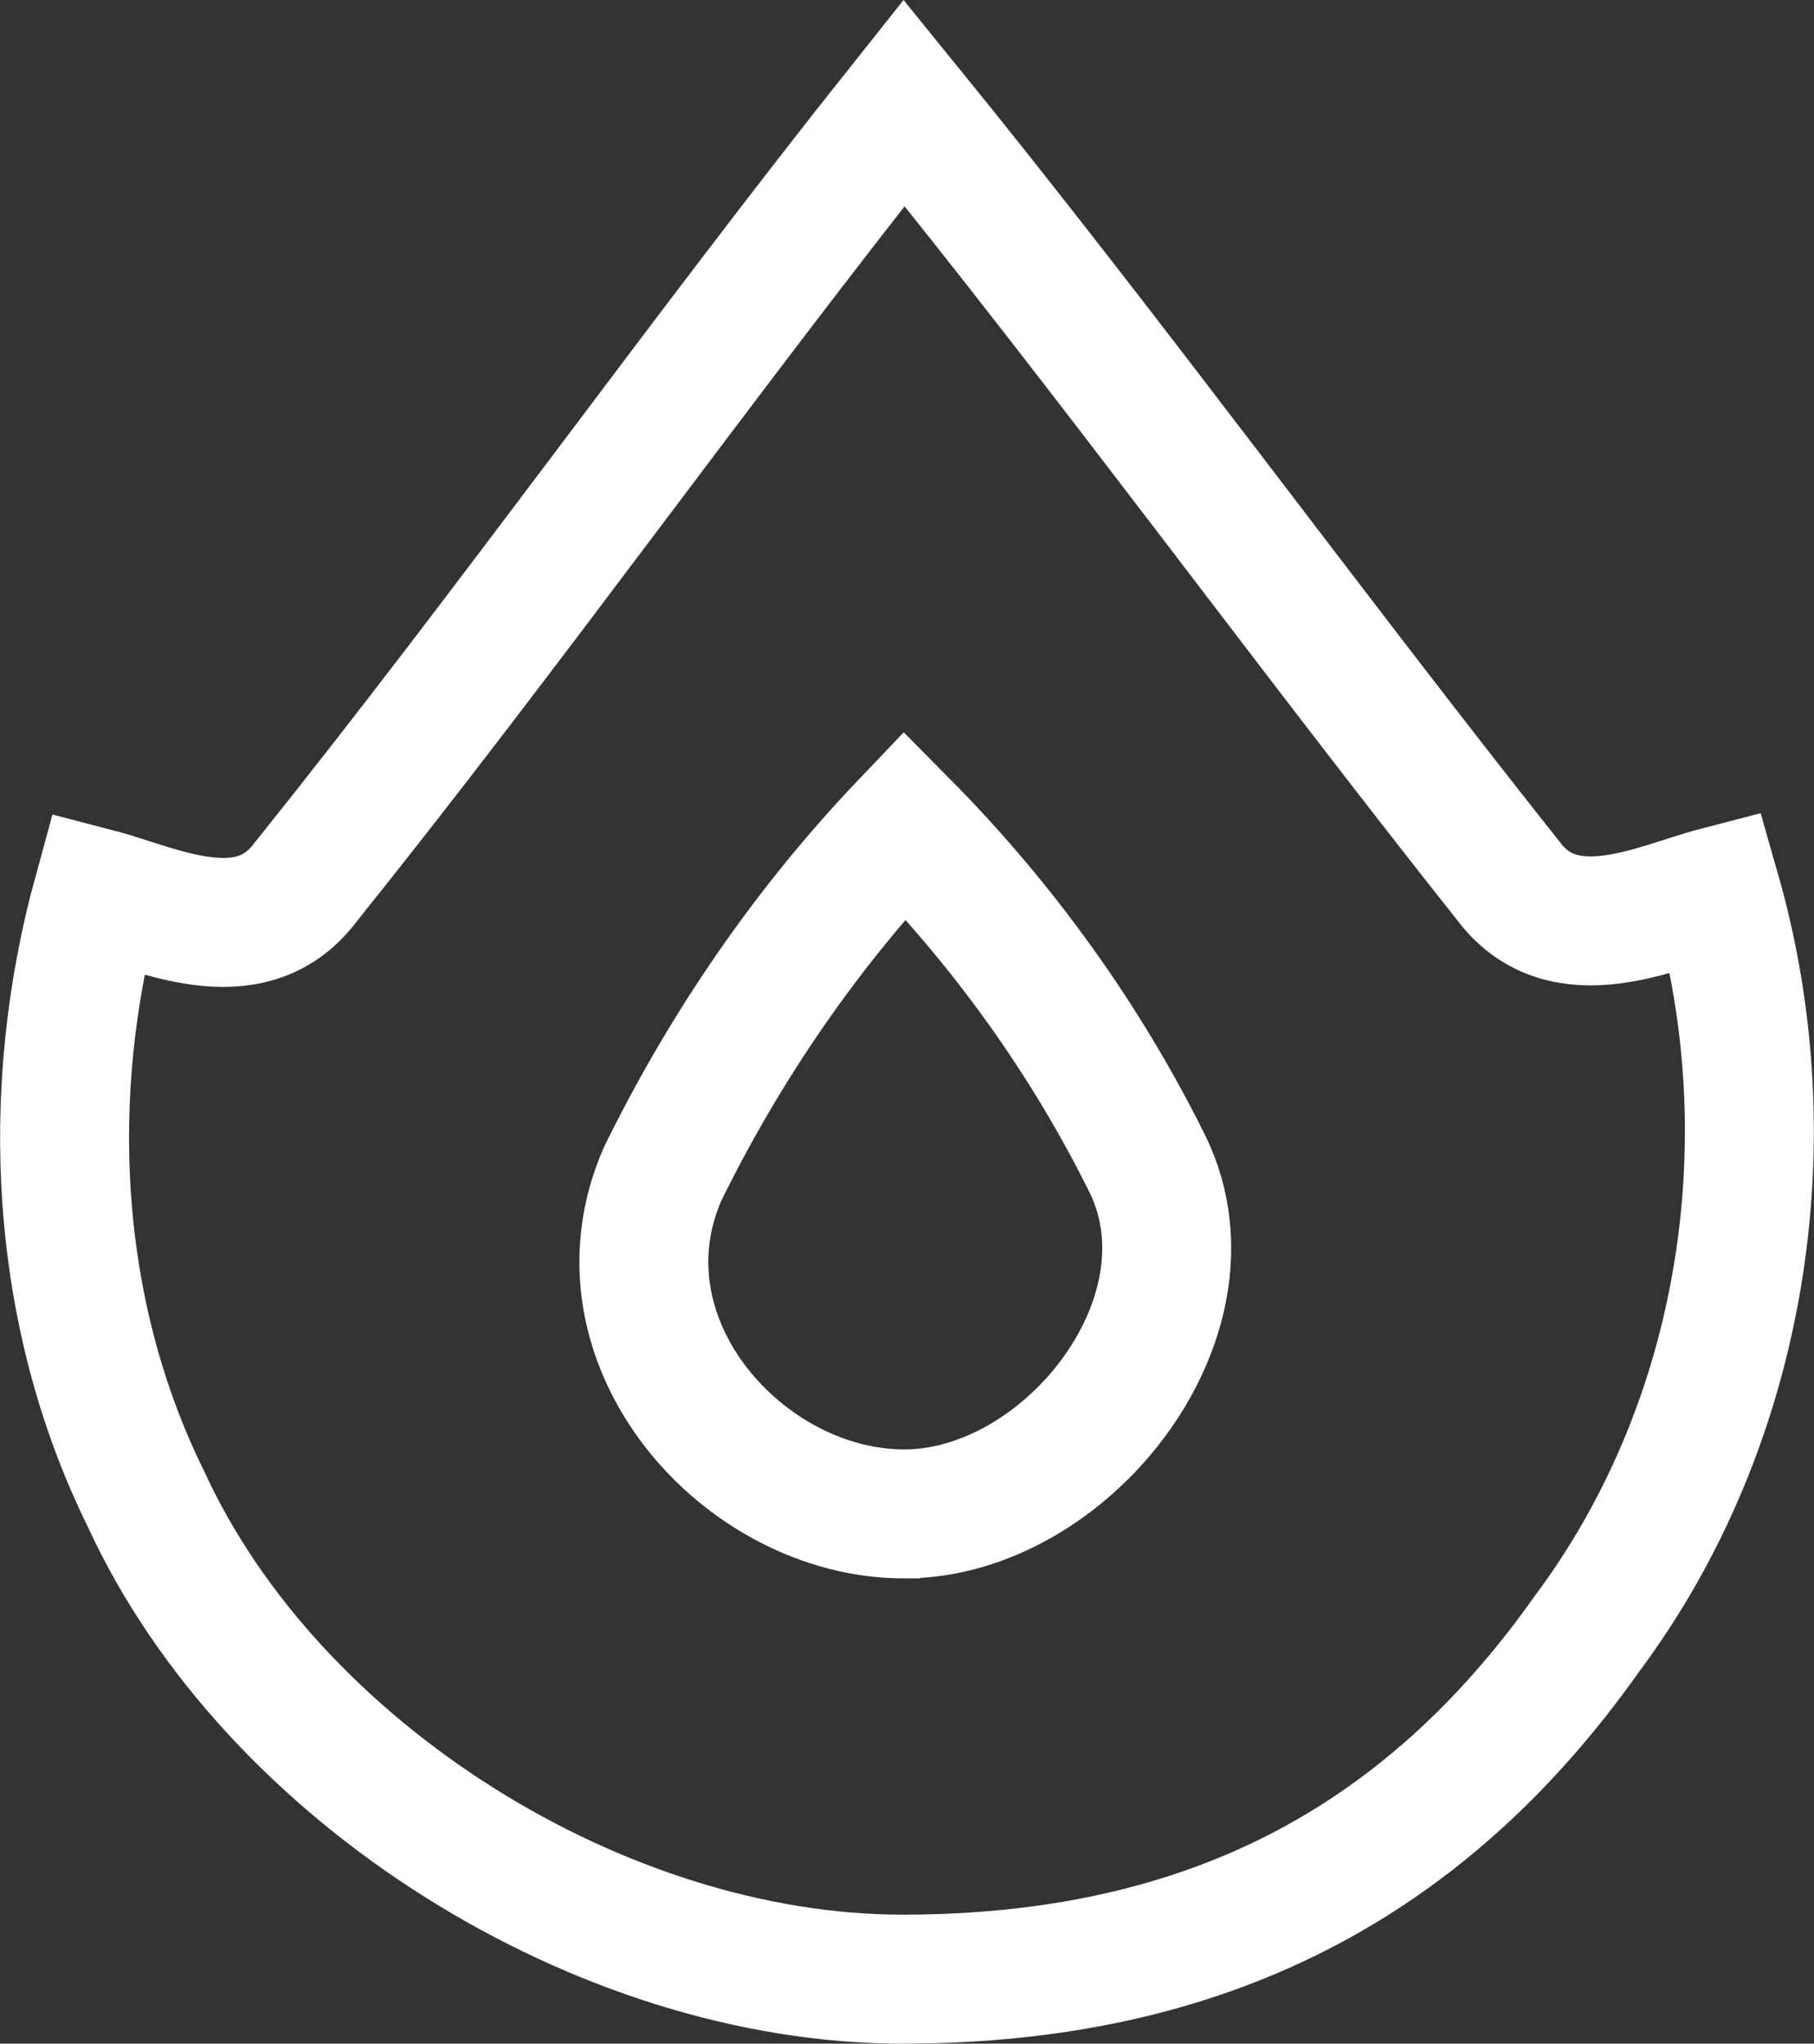 <?xml version="1.0" encoding="UTF-8" standalone="no"?>
<!-- Created with Inkscape (http://www.inkscape.org/) -->

<svg
   width="422.049mm"
   height="475.315mm"
   viewBox="0 0 422.049 475.315"
   version="1.1"
   id="svg1"
   xml:space="preserve"
   xmlns:inkscape="http://www.inkscape.org/namespaces/inkscape"
   xmlns:sodipodi="http://sodipodi.sourceforge.net/DTD/sodipodi-0.dtd"
   xmlns="http://www.w3.org/2000/svg"
   xmlns:svg="http://www.w3.org/2000/svg"><rect x="0" y="0" width="422.049" height="475.315" fill="#333333" stroke="none"/><sodipodi:namedview
     id="namedview1"
     pagecolor="#ffffff"
     bordercolor="#999999"
     borderopacity="1"
     inkscape:showpageshadow="2"
     inkscape:pageopacity="0"
     inkscape:pagecheckerboard="0"
     inkscape:deskcolor="#d1d1d1"
     inkscape:document-units="mm"
     showgrid="false" /><defs
     id="defs1" /><g
     inkscape:label="Layer 1"
     inkscape:groupmode="layer"
     id="layer1"
     transform="translate(-713.687,103.823)"><path
       style="fill:none;fill-opacity:1;stroke:#ffffff;stroke-width:30;stroke-dasharray:none;stroke-opacity:1"
       d="M 923.788,356.491 C 853.873,356.55 777.143,308.897 747.708,244.927 726.215,201.491 723.701,150.233 736.437,103.861 c 13.462,3.496 35.305,14.691 48.201,-2.323 47.721,-59.446 91.93,-121.811 139.392,-181.433 47.799,58.777 92.696,120.6 140.696,181.08 12.896,17.015 34.738,5.82 48.201,2.323 16.667,58.233 6.455,123.782 -29.977,172.609 -38.053,53.832 -89.246,80.316 -159.161,80.374 z m 0.286,-108.202 c 37.453,0 73.687,-45.398 56.794,-80.944 -14.336,-29.082 -33.701,-56.092 -56.715,-79.324 -22.797,23.91 -41.698,51.455 -56.311,81.208 -17.014,38.943 18.779,79.06 56.231,79.06 z"
       id="path3"
       sodipodi:nodetypes="zccccccczzcccz"
       inkscape:export-filename="innate.svg"
       inkscape:export-xdpi="530.09"
       inkscape:export-ydpi="530.09" /></g></svg>
